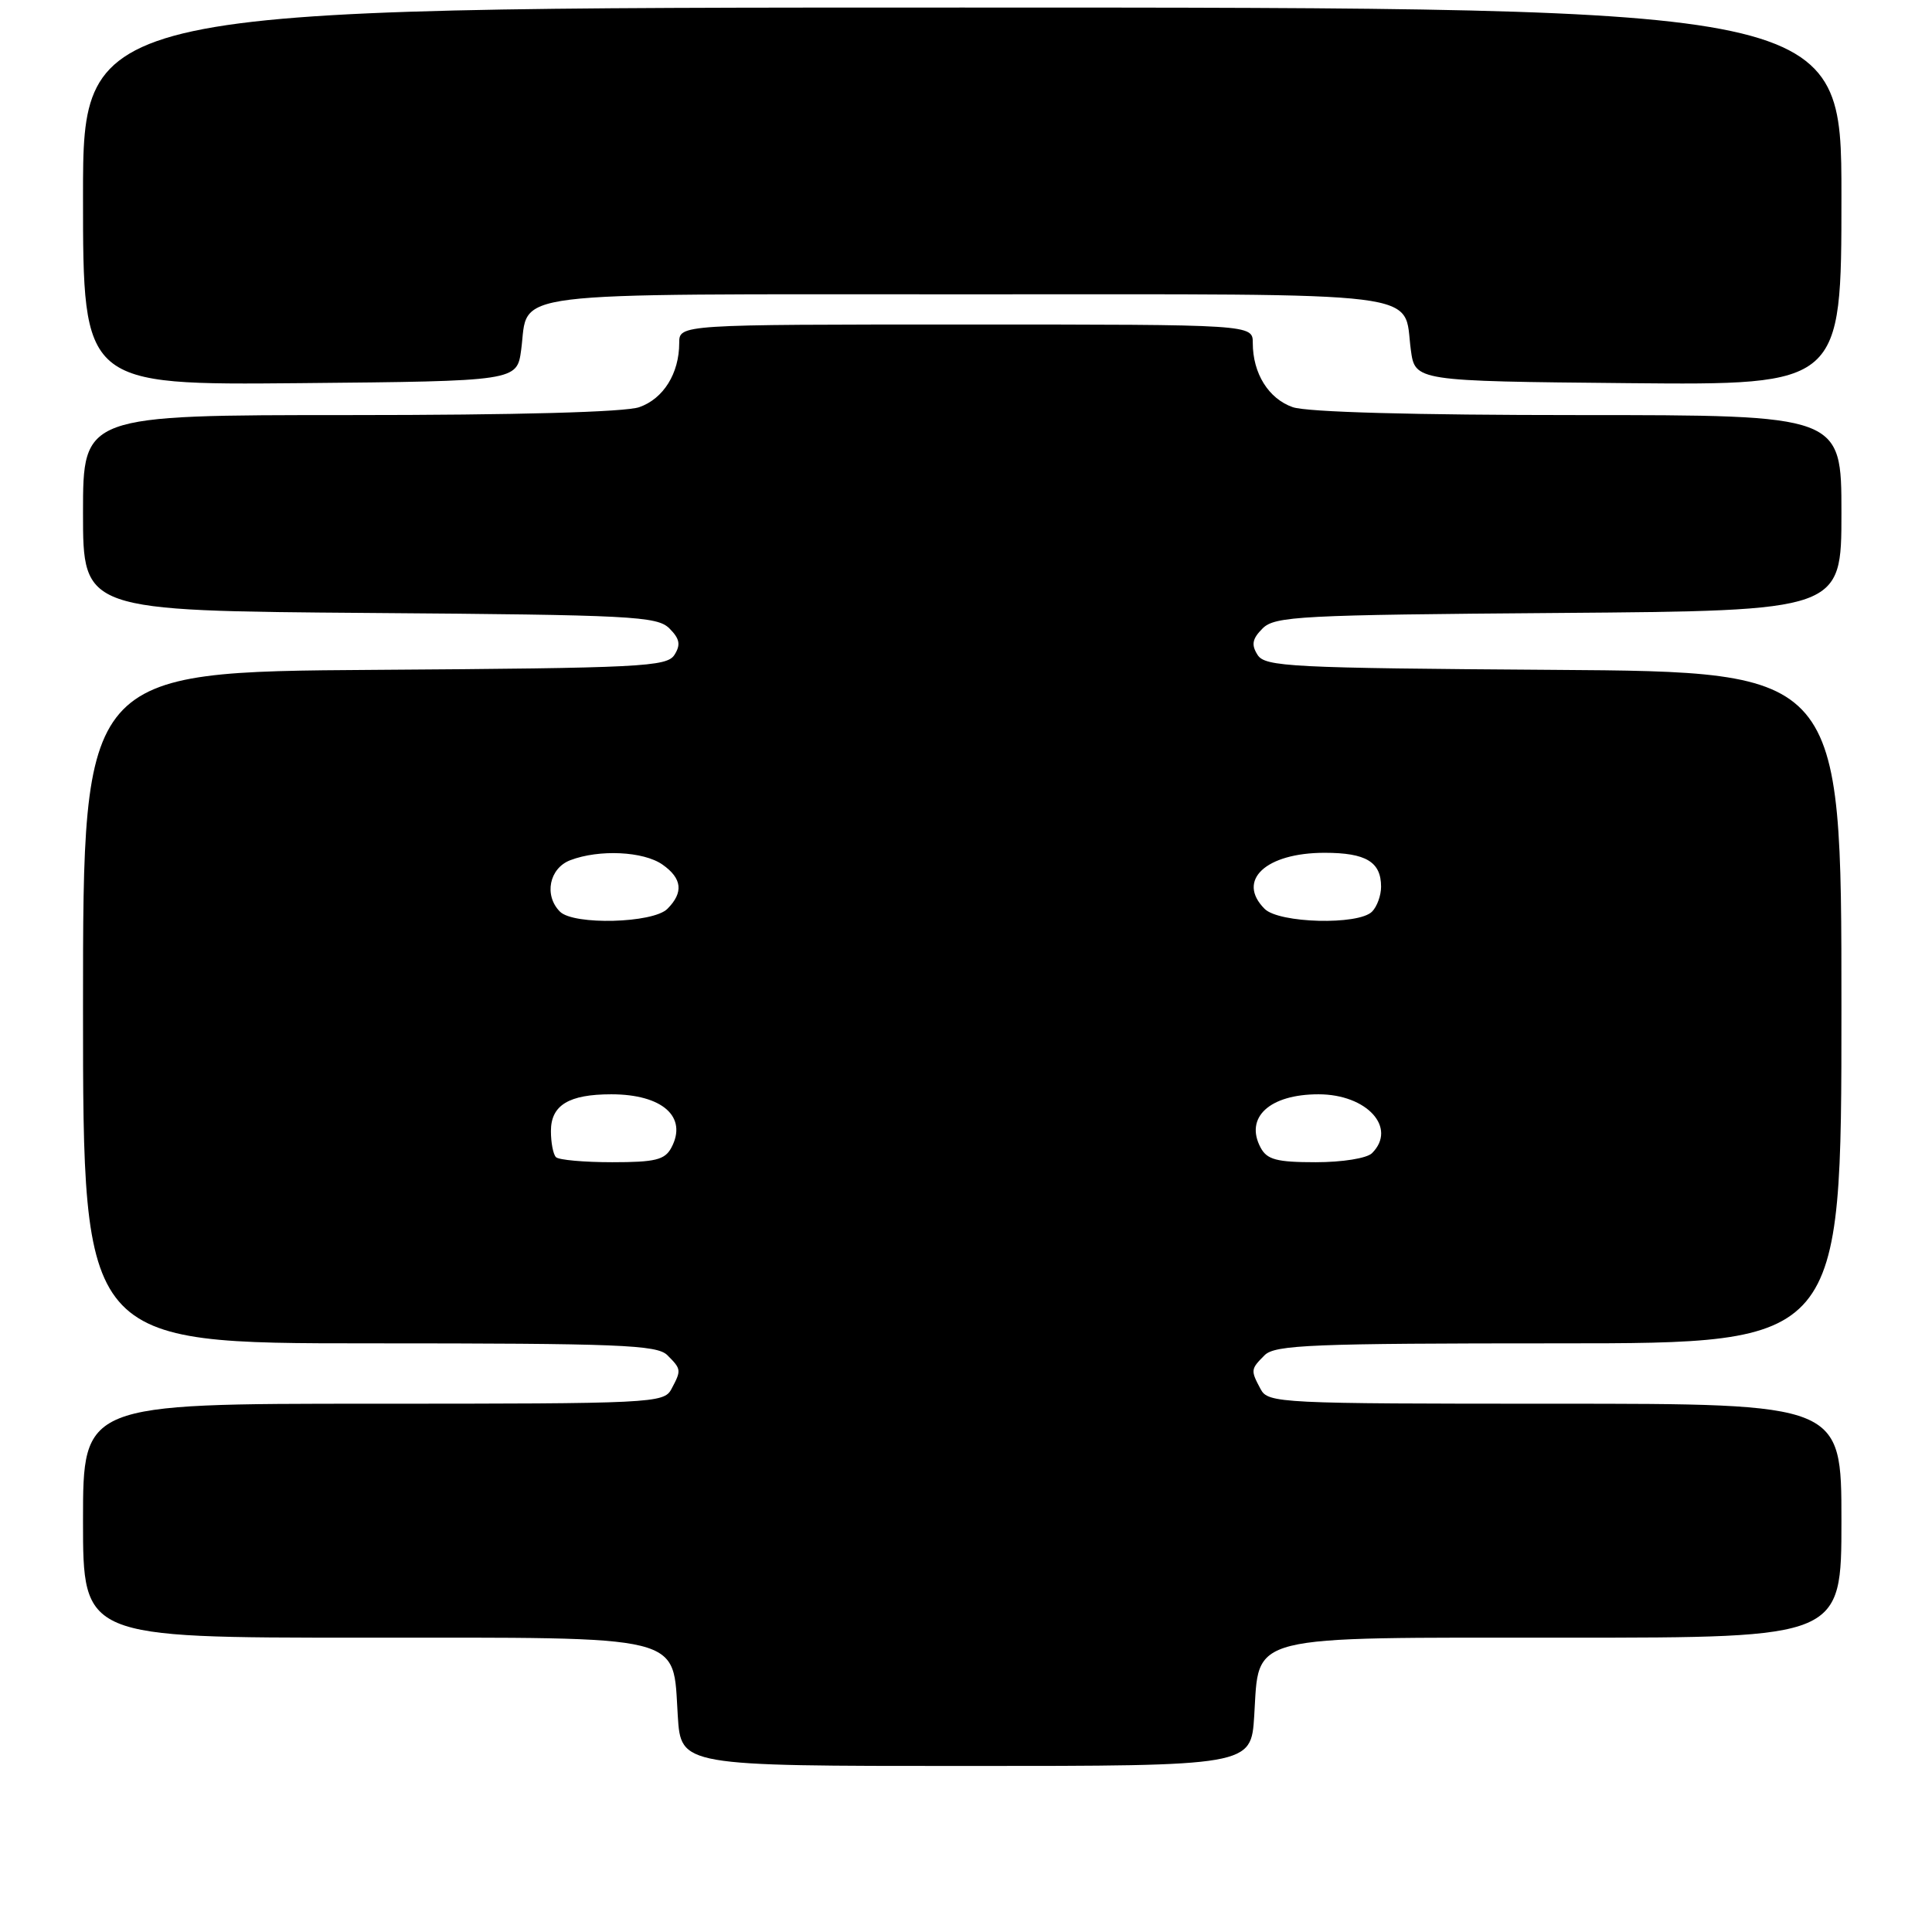 <?xml version="1.0" encoding="UTF-8" standalone="no"?>
<!DOCTYPE svg PUBLIC "-//W3C//DTD SVG 1.1//EN" "http://www.w3.org/Graphics/SVG/1.1/DTD/svg11.dtd" >
<svg xmlns="http://www.w3.org/2000/svg" xmlns:xlink="http://www.w3.org/1999/xlink" version="1.1" viewBox="0 0 256 256">
 <g >
 <path fill="currentColor"
d=" M 166.19 227.37 C 166.88 216.44 164.66 217.00 207.61 217.00 C 244.00 217.00 244.00 217.00 244.00 201.50 C 244.00 186.00 244.00 186.00 206.04 186.00 C 169.52 186.00 168.03 185.93 167.04 184.07 C 165.70 181.56 165.71 181.43 167.57 179.57 C 168.94 178.20 173.88 178.00 206.57 178.00 C 244.00 178.00 244.00 178.00 244.00 133.51 C 244.00 89.02 244.00 89.02 205.86 88.76 C 170.95 88.52 167.62 88.35 166.63 86.77 C 165.78 85.43 165.93 84.64 167.30 83.27 C 168.92 81.65 172.26 81.48 206.53 81.22 C 244.00 80.93 244.00 80.93 244.00 67.97 C 244.00 55.00 244.00 55.00 209.15 55.00 C 187.39 55.00 173.17 54.61 171.29 53.95 C 168.09 52.83 166.00 49.48 166.00 45.45 C 166.00 43.00 166.00 43.00 128.00 43.00 C 90.00 43.00 90.00 43.00 90.00 45.45 C 90.00 49.48 87.91 52.83 84.71 53.95 C 82.83 54.61 68.46 55.00 46.35 55.00 C 11.00 55.00 11.00 55.00 11.00 67.97 C 11.00 80.93 11.00 80.93 48.97 81.22 C 83.72 81.48 87.08 81.65 88.70 83.27 C 90.07 84.64 90.22 85.43 89.37 86.77 C 88.37 88.35 85.03 88.52 49.64 88.76 C 11.00 89.02 11.00 89.02 11.00 133.51 C 11.00 178.00 11.00 178.00 48.93 178.00 C 82.08 178.00 87.06 178.20 88.43 179.57 C 90.29 181.43 90.30 181.56 88.96 184.07 C 87.97 185.93 86.47 186.00 49.46 186.00 C 11.00 186.00 11.00 186.00 11.00 201.50 C 11.00 217.00 11.00 217.00 47.89 217.00 C 91.41 217.00 89.11 216.43 89.81 227.37 C 90.23 234.00 90.23 234.00 128.00 234.00 C 165.77 234.00 165.77 234.00 166.19 227.37 Z  M 69.06 46.34 C 70.11 38.44 65.64 39.00 128.00 39.00 C 190.36 39.00 185.89 38.44 186.94 46.34 C 187.50 50.50 187.50 50.50 215.75 50.77 C 244.00 51.03 244.00 51.03 244.00 26.02 C 244.00 1.00 244.00 1.00 127.50 1.00 C 11.00 1.00 11.00 1.00 11.00 26.02 C 11.00 51.03 11.00 51.03 39.75 50.77 C 68.50 50.50 68.50 50.50 69.06 46.34 Z  M 73.67 153.33 C 73.30 152.97 73.00 151.41 73.00 149.87 C 73.00 146.44 75.37 145.00 81.00 145.00 C 87.77 145.00 91.14 147.99 88.96 152.07 C 88.10 153.69 86.82 154.00 81.13 154.00 C 77.39 154.00 74.03 153.70 73.67 153.33 Z  M 167.04 152.07 C 164.90 148.07 168.22 145.00 174.71 145.00 C 181.13 145.00 185.16 149.44 181.80 152.80 C 181.12 153.48 177.87 154.00 174.34 154.00 C 169.17 154.00 167.89 153.66 167.04 152.07 Z  M 74.20 120.80 C 72.05 118.65 72.78 115.04 75.57 113.98 C 79.40 112.52 85.27 112.80 87.78 114.56 C 90.39 116.39 90.60 118.26 88.43 120.43 C 86.52 122.34 76.01 122.61 74.20 120.80 Z  M 167.57 120.43 C 163.80 116.66 167.72 113.00 175.52 113.00 C 181.00 113.00 183.00 114.20 183.00 117.50 C 183.00 118.66 182.46 120.14 181.80 120.80 C 179.99 122.61 169.48 122.34 167.57 120.43 Z "/>
</g>
</svg>